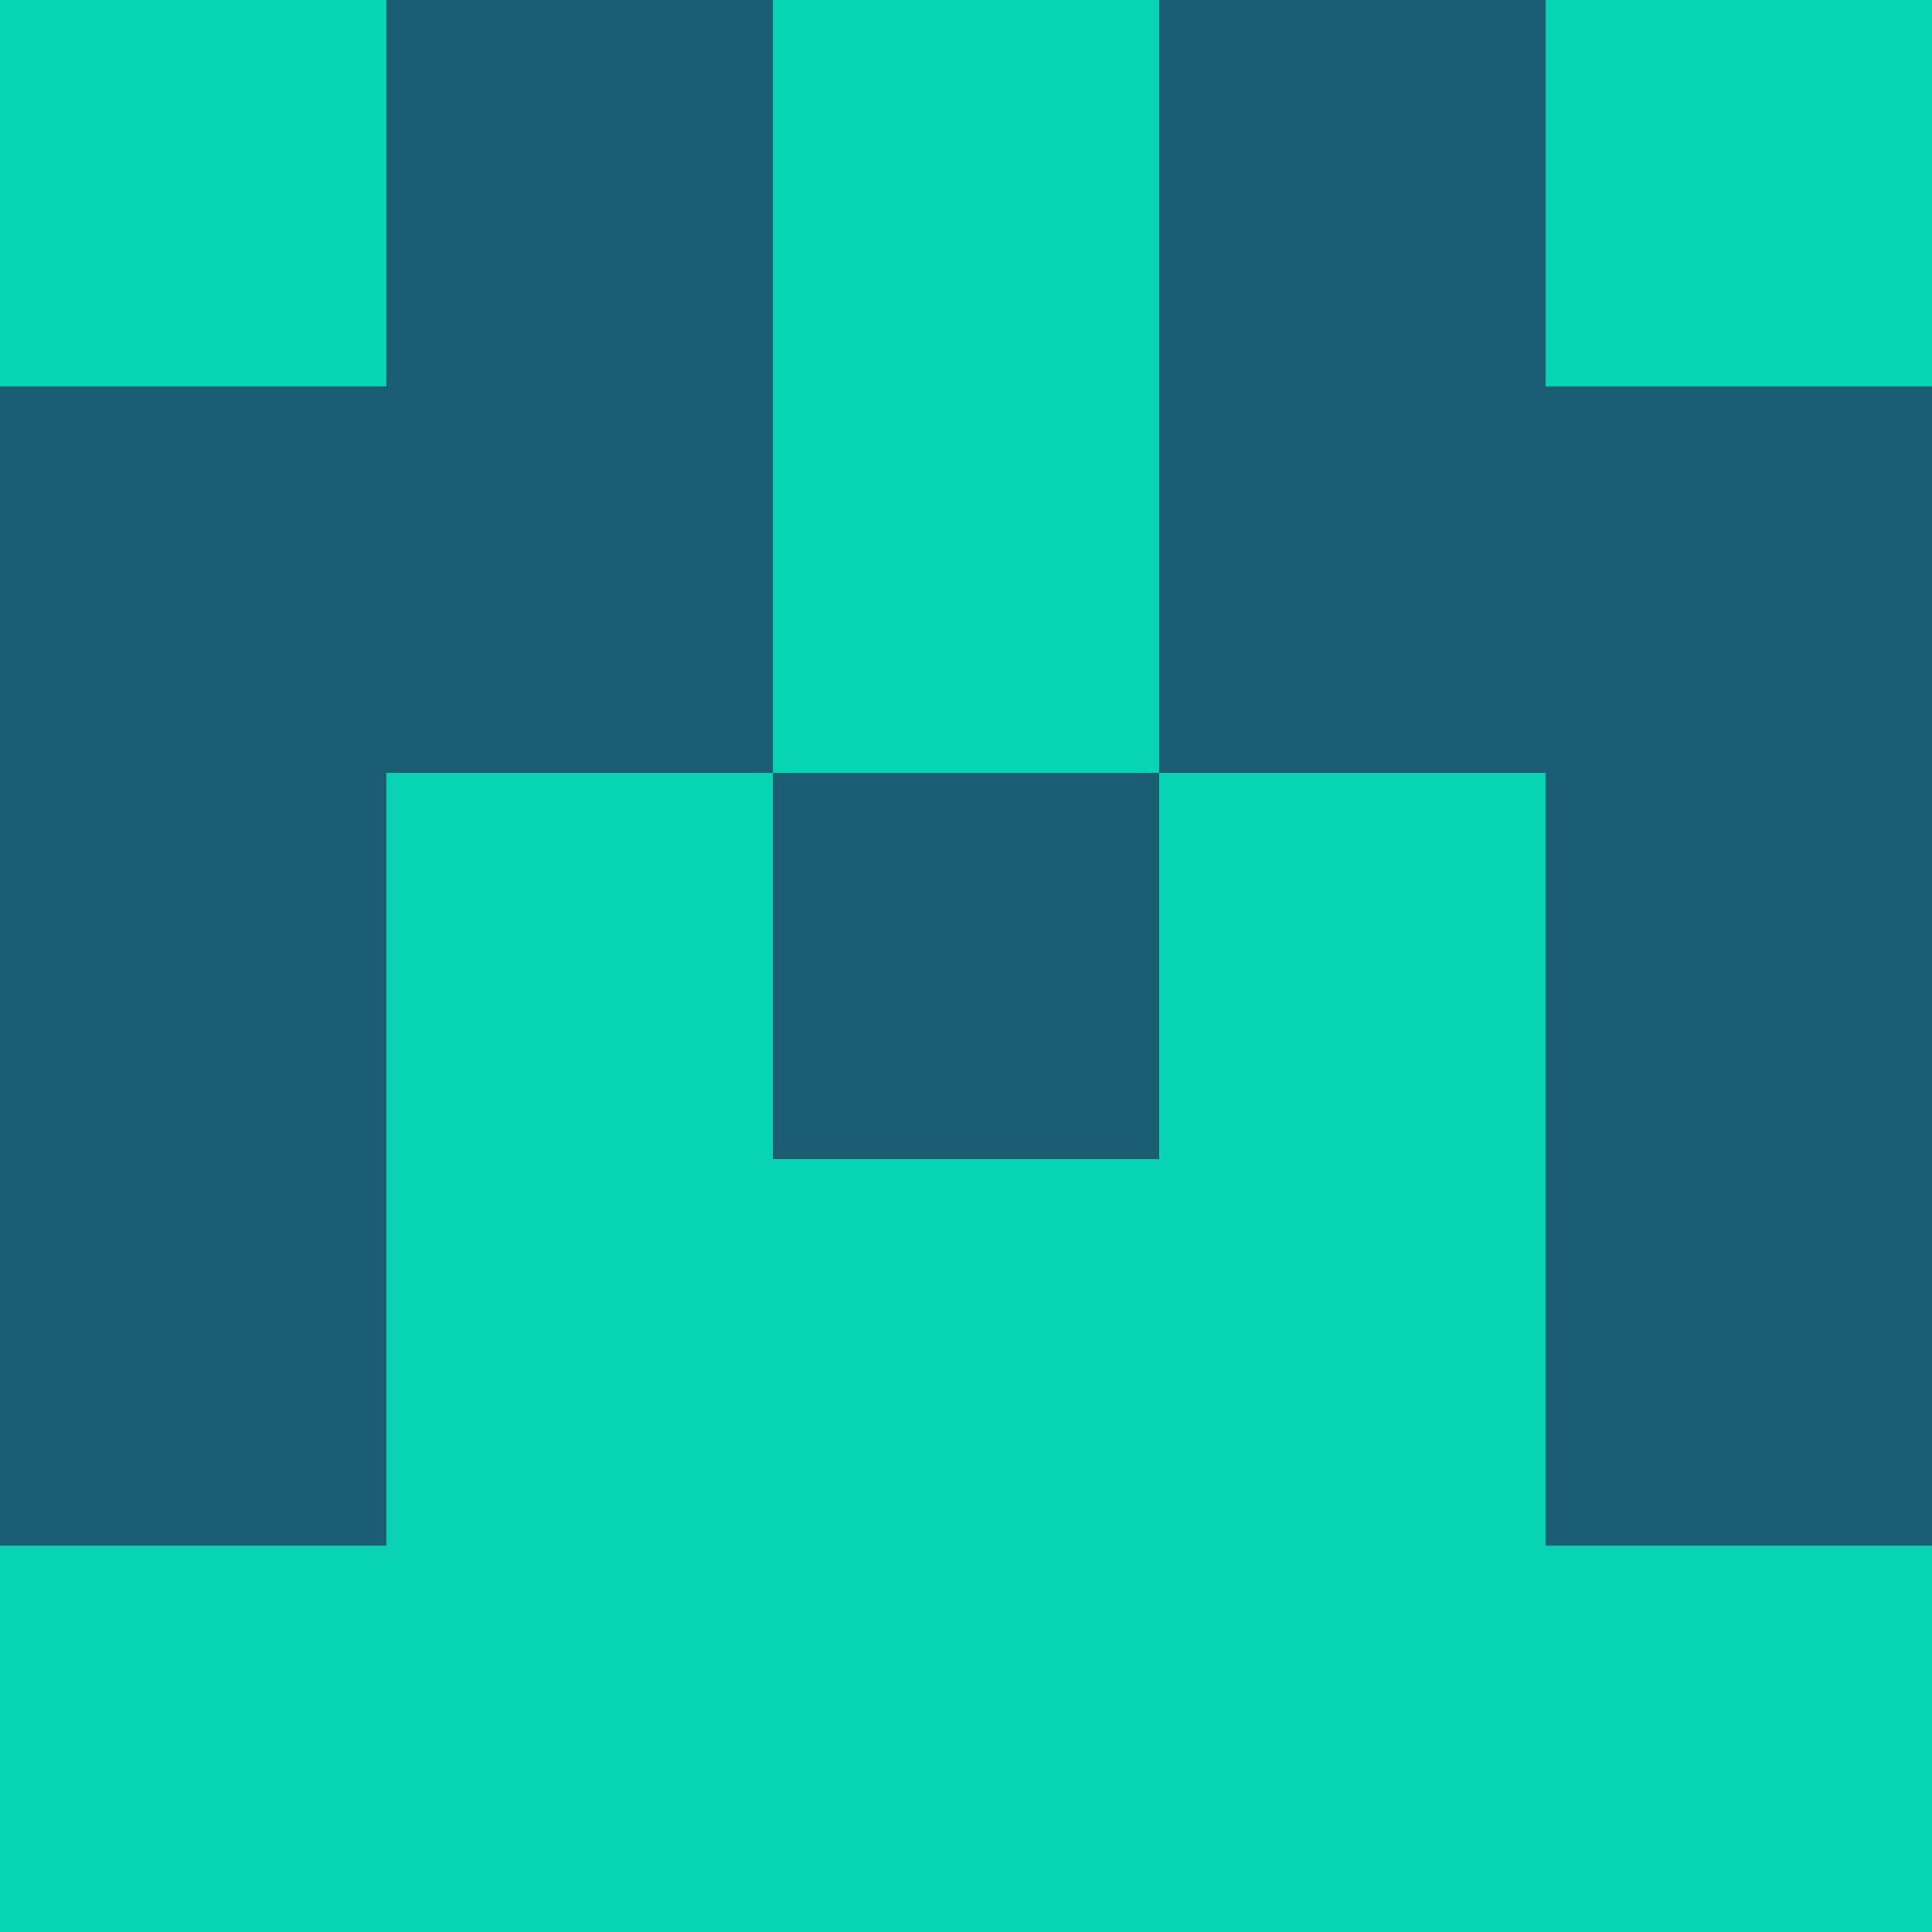 <?xml version="1.0" encoding="utf-8"?>
<!DOCTYPE svg PUBLIC "-//W3C//DTD SVG 20010904//EN"
        "http://www.w3.org/TR/2001/REC-SVG-20010904/DTD/svg10.dtd">
<svg viewBox="0 0 5 5" height="100" width="100" xml:lang="fr"
     xmlns="http://www.w3.org/2000/svg"
     xmlns:xlink="http://www.w3.org/1999/xlink">
            <rect x="0" y="0" height="1" width="1" fill="#09D4B3"/>
        <rect x="4" y="0" height="1" width="1" fill="#09D4B3"/>
        <rect x="1" y="0" height="1" width="1" fill="#185D71"/>
        <rect x="3" y="0" height="1" width="1" fill="#185D71"/>
        <rect x="2" y="0" height="1" width="1" fill="#09D4B3"/>
                <rect x="0" y="1" height="1" width="1" fill="#185D71"/>
        <rect x="4" y="1" height="1" width="1" fill="#185D71"/>
        <rect x="1" y="1" height="1" width="1" fill="#185D71"/>
        <rect x="3" y="1" height="1" width="1" fill="#185D71"/>
        <rect x="2" y="1" height="1" width="1" fill="#09D4B3"/>
                <rect x="0" y="2" height="1" width="1" fill="#185D71"/>
        <rect x="4" y="2" height="1" width="1" fill="#185D71"/>
        <rect x="1" y="2" height="1" width="1" fill="#09D4B3"/>
        <rect x="3" y="2" height="1" width="1" fill="#09D4B3"/>
        <rect x="2" y="2" height="1" width="1" fill="#185D71"/>
                <rect x="0" y="3" height="1" width="1" fill="#185D71"/>
        <rect x="4" y="3" height="1" width="1" fill="#185D71"/>
        <rect x="1" y="3" height="1" width="1" fill="#09D4B3"/>
        <rect x="3" y="3" height="1" width="1" fill="#09D4B3"/>
        <rect x="2" y="3" height="1" width="1" fill="#09D4B3"/>
                <rect x="0" y="4" height="1" width="1" fill="#09D4B3"/>
        <rect x="4" y="4" height="1" width="1" fill="#09D4B3"/>
        <rect x="1" y="4" height="1" width="1" fill="#09D4B3"/>
        <rect x="3" y="4" height="1" width="1" fill="#09D4B3"/>
        <rect x="2" y="4" height="1" width="1" fill="#09D4B3"/>
        </svg>